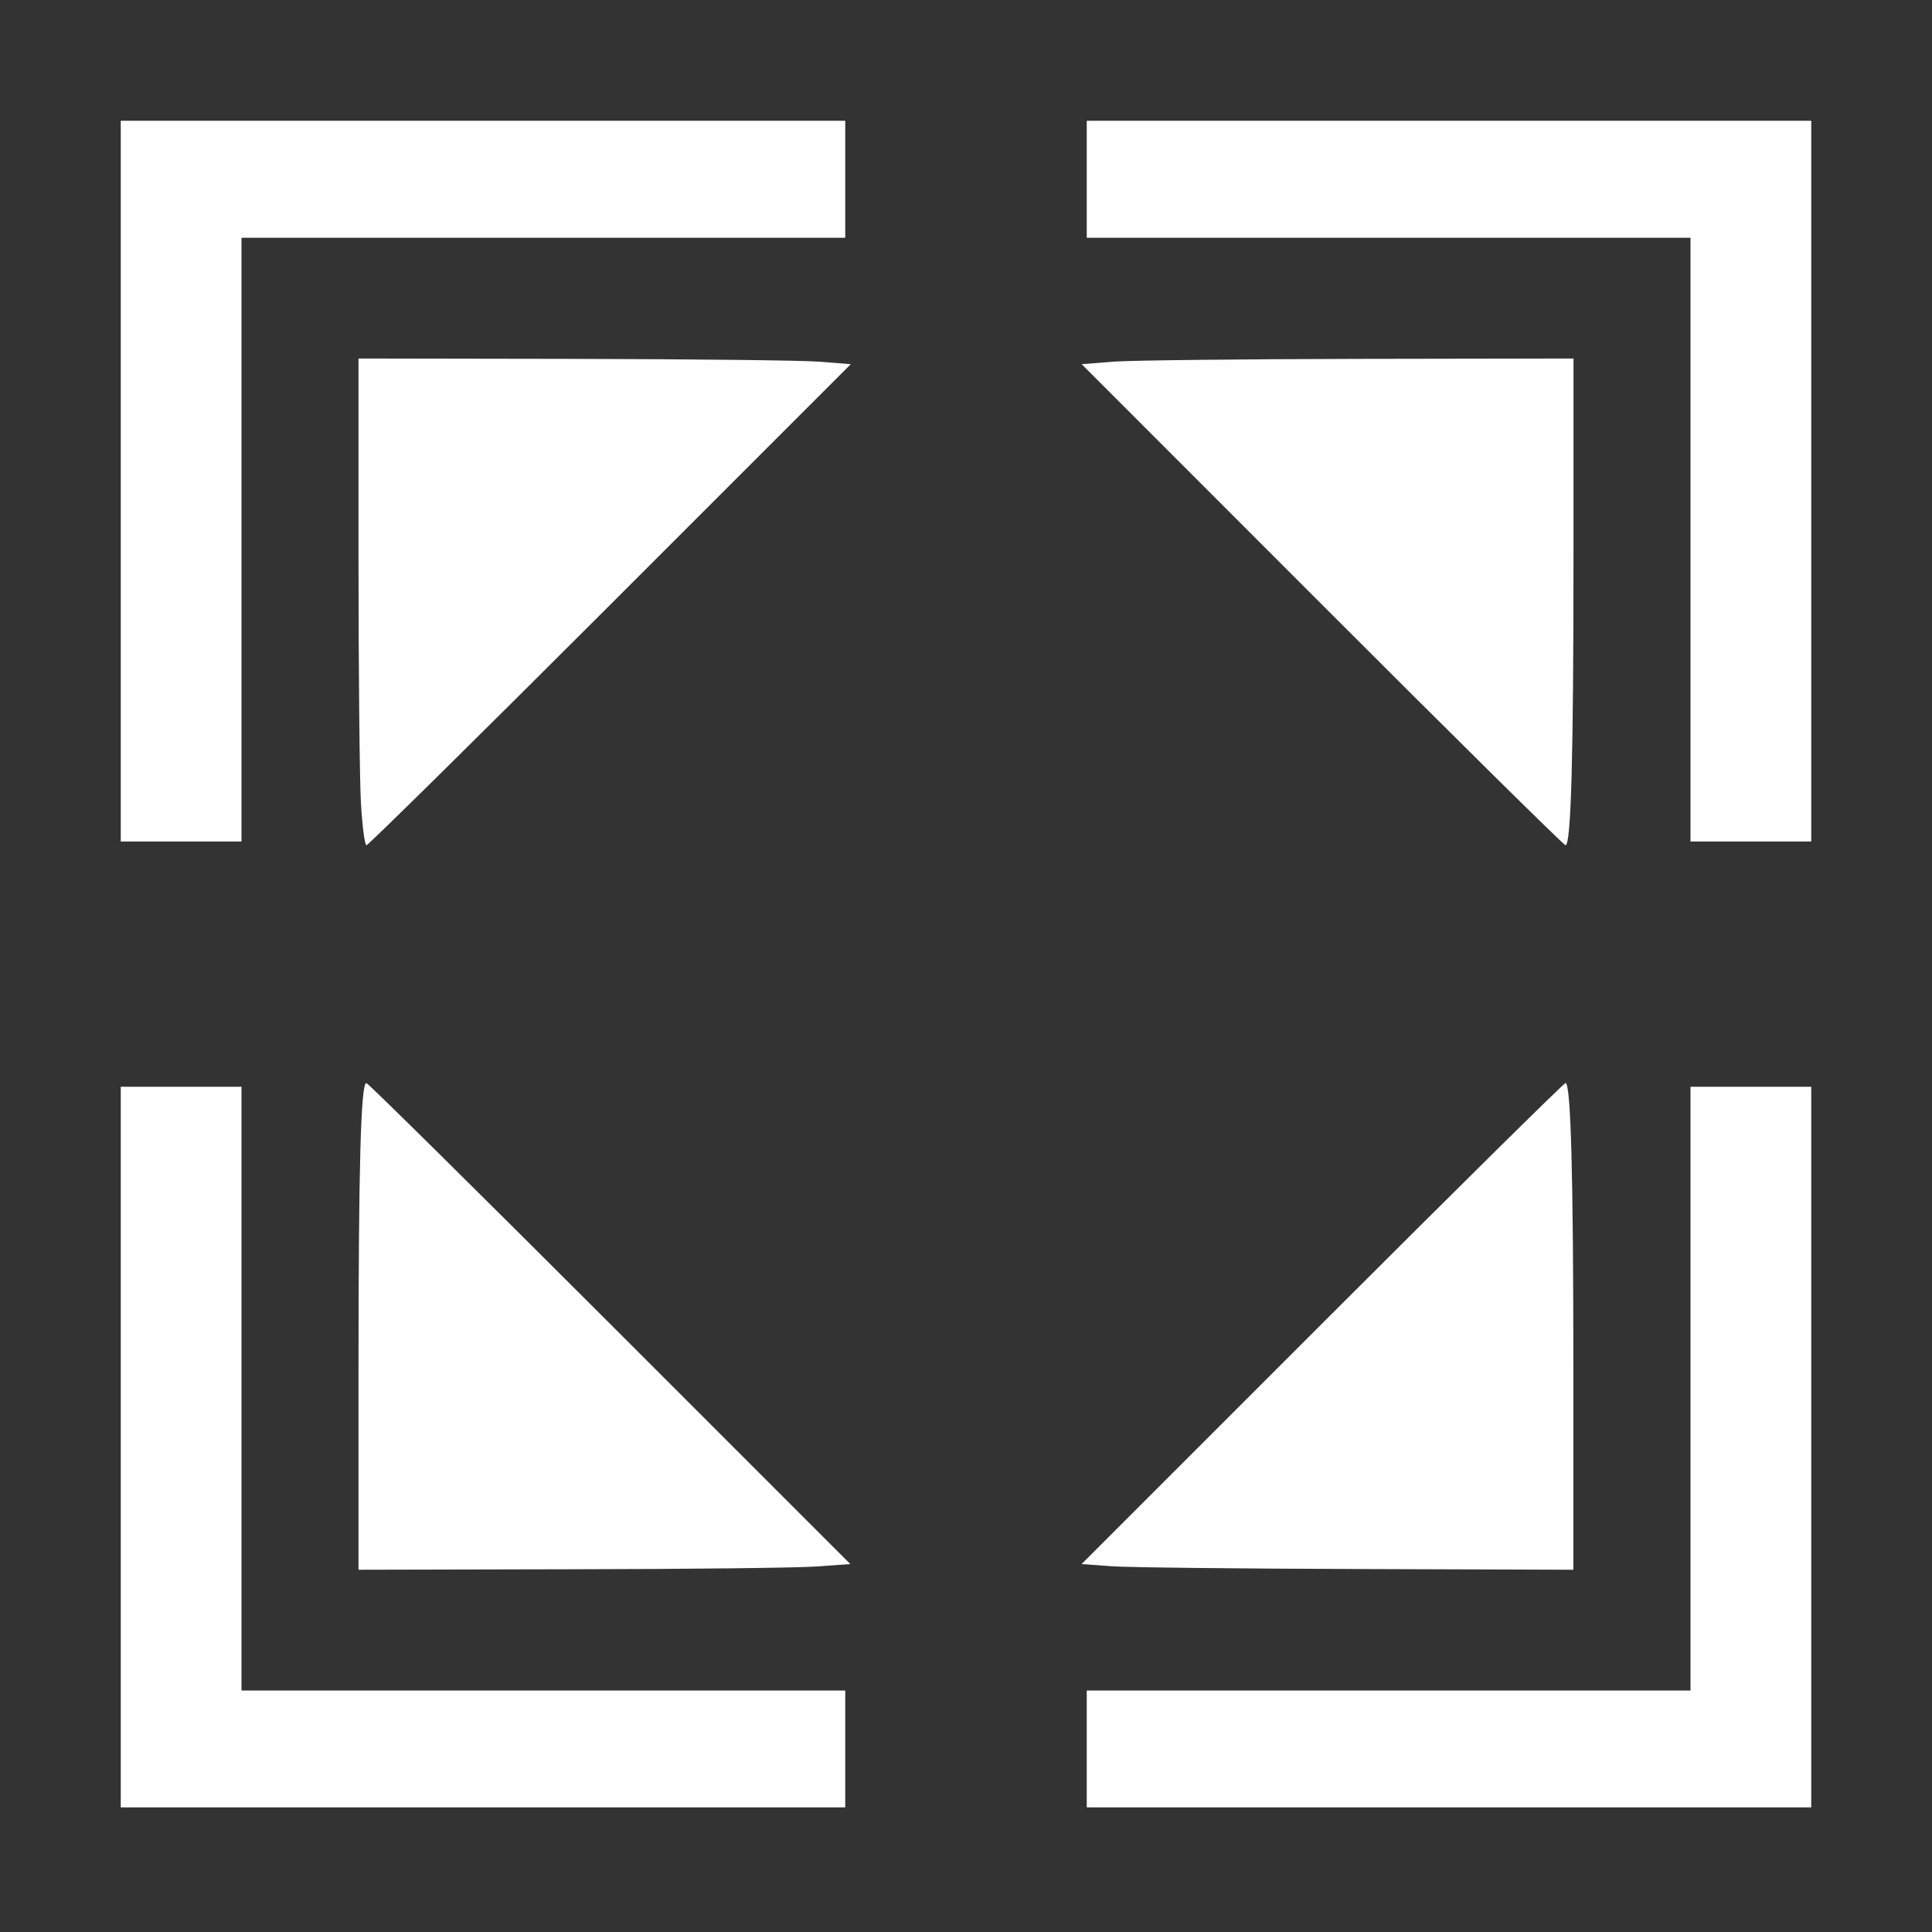 <?xml version="1.0" encoding="UTF-8" standalone="no"?>
<svg
   height="16"
   viewBox="0 0 16 16"
   width="16"
   version="1.1"
   id="svg9"
   sodipodi:docname="maximize_area.svg"
   inkscape:version="1.2.2 (732a01da63, 2022-12-09)"
   inkscape:export-filename="load_gltf.png"
   inkscape:export-xdpi="3072"
   inkscape:export-ydpi="3072"
   xmlns:inkscape="http://www.inkscape.org/namespaces/inkscape"
   xmlns:sodipodi="http://sodipodi.sourceforge.net/DTD/sodipodi-0.dtd"
   xmlns="http://www.w3.org/2000/svg"
   xmlns:svg="http://www.w3.org/2000/svg">
  <rect x="0" y="0" width="16" height="16" fill="#333333" stroke="none"/>
  <defs
     id="defs11" />
  <sodipodi:namedview
     pagecolor="#303030"
     showgrid="true"
     id="namedview3"
     bordercolor="#eeeeee"
     borderopacity="1"
     inkscape:showpageshadow="0"
     inkscape:pageopacity="0"
     inkscape:pagecheckerboard="0"
     inkscape:deskcolor="#303030"
     inkscape:zoom="31.184695"
     inkscape:cx="10.101109"
     inkscape:cy="6.3813355"
     inkscape:window-width="1920"
     inkscape:window-height="1009"
     inkscape:window-x="2552"
     inkscape:window-y="-8"
     inkscape:window-maximized="1"
     inkscape:current-layer="svg9">
    <inkscape:grid
       id="grid5"
       units="px"
       spacingx="100"
       spacingy="100"
       color="#4772b3"
       opacity="0.2"
       visible="true"
       originx="0"
       originy="0" />
  </sodipodi:namedview>
  <g
     id="MAXIMIZE"
     style="display:inline;enable-background:new">
    <path
       inkscape:connector-curvature="0"
       id="path821-449"
       d="M 0,8 V 0 h 8 8 v 8 8 H 8 0 Z m 7,6.484 V 14 H 4.5 2 V 11.5 9 H 1.5 1 v 2.984 2.984 h 3 3 z m 8,-2.5 V 9 H 14.5 14 V 11.5 14 H 11.5 9 v 0.484 0.484 h 3 3 z M 6.763,12.973 7.042,12.953 5.05,10.961 C 3.954,9.865 3.047,8.969 3.034,8.969 c -0.045,0 -0.064,0.705 -0.065,2.367 L 2.969,13 4.727,12.997 C 5.693,12.995 6.61,12.984 6.763,12.973 Z M 13.031,11.364 c 0,-1.643 -0.02,-2.396 -0.065,-2.396 -0.013,0 -0.921,0.896 -2.016,1.992 l -1.992,1.992 0.248,0.018 c 0.136,0.01 1.053,0.02 2.037,0.023 L 13.031,13 Z M 5.054,5.008 7.046,3.016 6.781,2.995 C 6.635,2.984 5.718,2.974 4.742,2.972 L 2.969,2.969 2.969,4.633 C 2.969,6.313 2.988,7 3.035,7 3.049,7 3.958,6.104 5.054,5.008 Z m 7.957,1.612 c 0.011,-0.209 0.02,-1.116 0.02,-2.016 V 2.969 l -1.773,0.003 C 10.282,2.974 9.366,2.984 9.221,2.995 L 8.958,3.016 10.949,5.008 C 12.044,6.104 12.951,7 12.965,7 c 0.014,0 0.034,-0.171 0.046,-0.38 z M 2,4.469 v -2.5 H 4.5 7 V 1.484 1 H 4 1 V 3.984 6.969 H 1.5 2 Z M 15,3.984 V 1 H 12 9 V 1.484 1.969 h 2.5 2.5 v 2.5 2.5 h 0.5 0.5 z"
       style="fill:#ffffff;fill-opacity:0;stroke-width:0.031" />
    <path
       inkscape:connector-curvature="0"
       id="path819-450"
       d="M 1,11.984 V 9 H 1.5 2 V 11.5 14 H 4.5 7 v 0.484 0.484 H 4 1 Z m 8,2.5 V 14 H 11.5 14 V 11.5 9 h 0.5 0.5 v 2.984 2.984 H 12 9 Z M 2.969,11.336 c 1.406e-4,-1.662 0.019,-2.367 0.065,-2.367 0.013,0 0.92,0.896 2.016,1.992 l 1.992,1.992 -0.279,0.02 c -0.153,0.011 -1.07,0.022 -2.037,0.023 L 2.969,13 2.969,11.336 Z m 6.236,1.635 -0.248,-0.018 1.992,-1.992 c 1.096,-1.096 2.003,-1.992 2.016,-1.992 0.044,0 0.065,0.752 0.065,2.396 V 13 L 11.242,12.994 C 10.258,12.991 9.342,12.981 9.205,12.971 Z M 2.989,6.648 C 2.978,6.455 2.969,5.548 2.969,4.633 L 2.969,2.969 4.742,2.972 C 5.718,2.974 6.635,2.984 6.781,2.995 L 7.046,3.016 5.054,5.008 C 3.958,6.104 3.049,7 3.035,7 3.021,7 3,6.842 2.989,6.648 Z M 10.949,5.008 8.958,3.016 9.221,2.995 C 9.366,2.984 10.282,2.974 11.258,2.972 L 13.031,2.969 V 4.604 C 13.031,6.263 13.011,7 12.965,7 12.951,7 12.044,6.104 10.949,5.008 Z M 1,3.984 V 1 H 4 7 V 1.484 1.969 H 4.5 2 v 2.5 2.5 H 1.5 1 Z M 14,4.469 v -2.5 H 11.5 9 V 1.484 1 h 3 3 V 3.984 6.969 H 14.5 14 Z"
       style="fill:#fefefe;stroke-width:0.031" />
  </g>
</svg>
